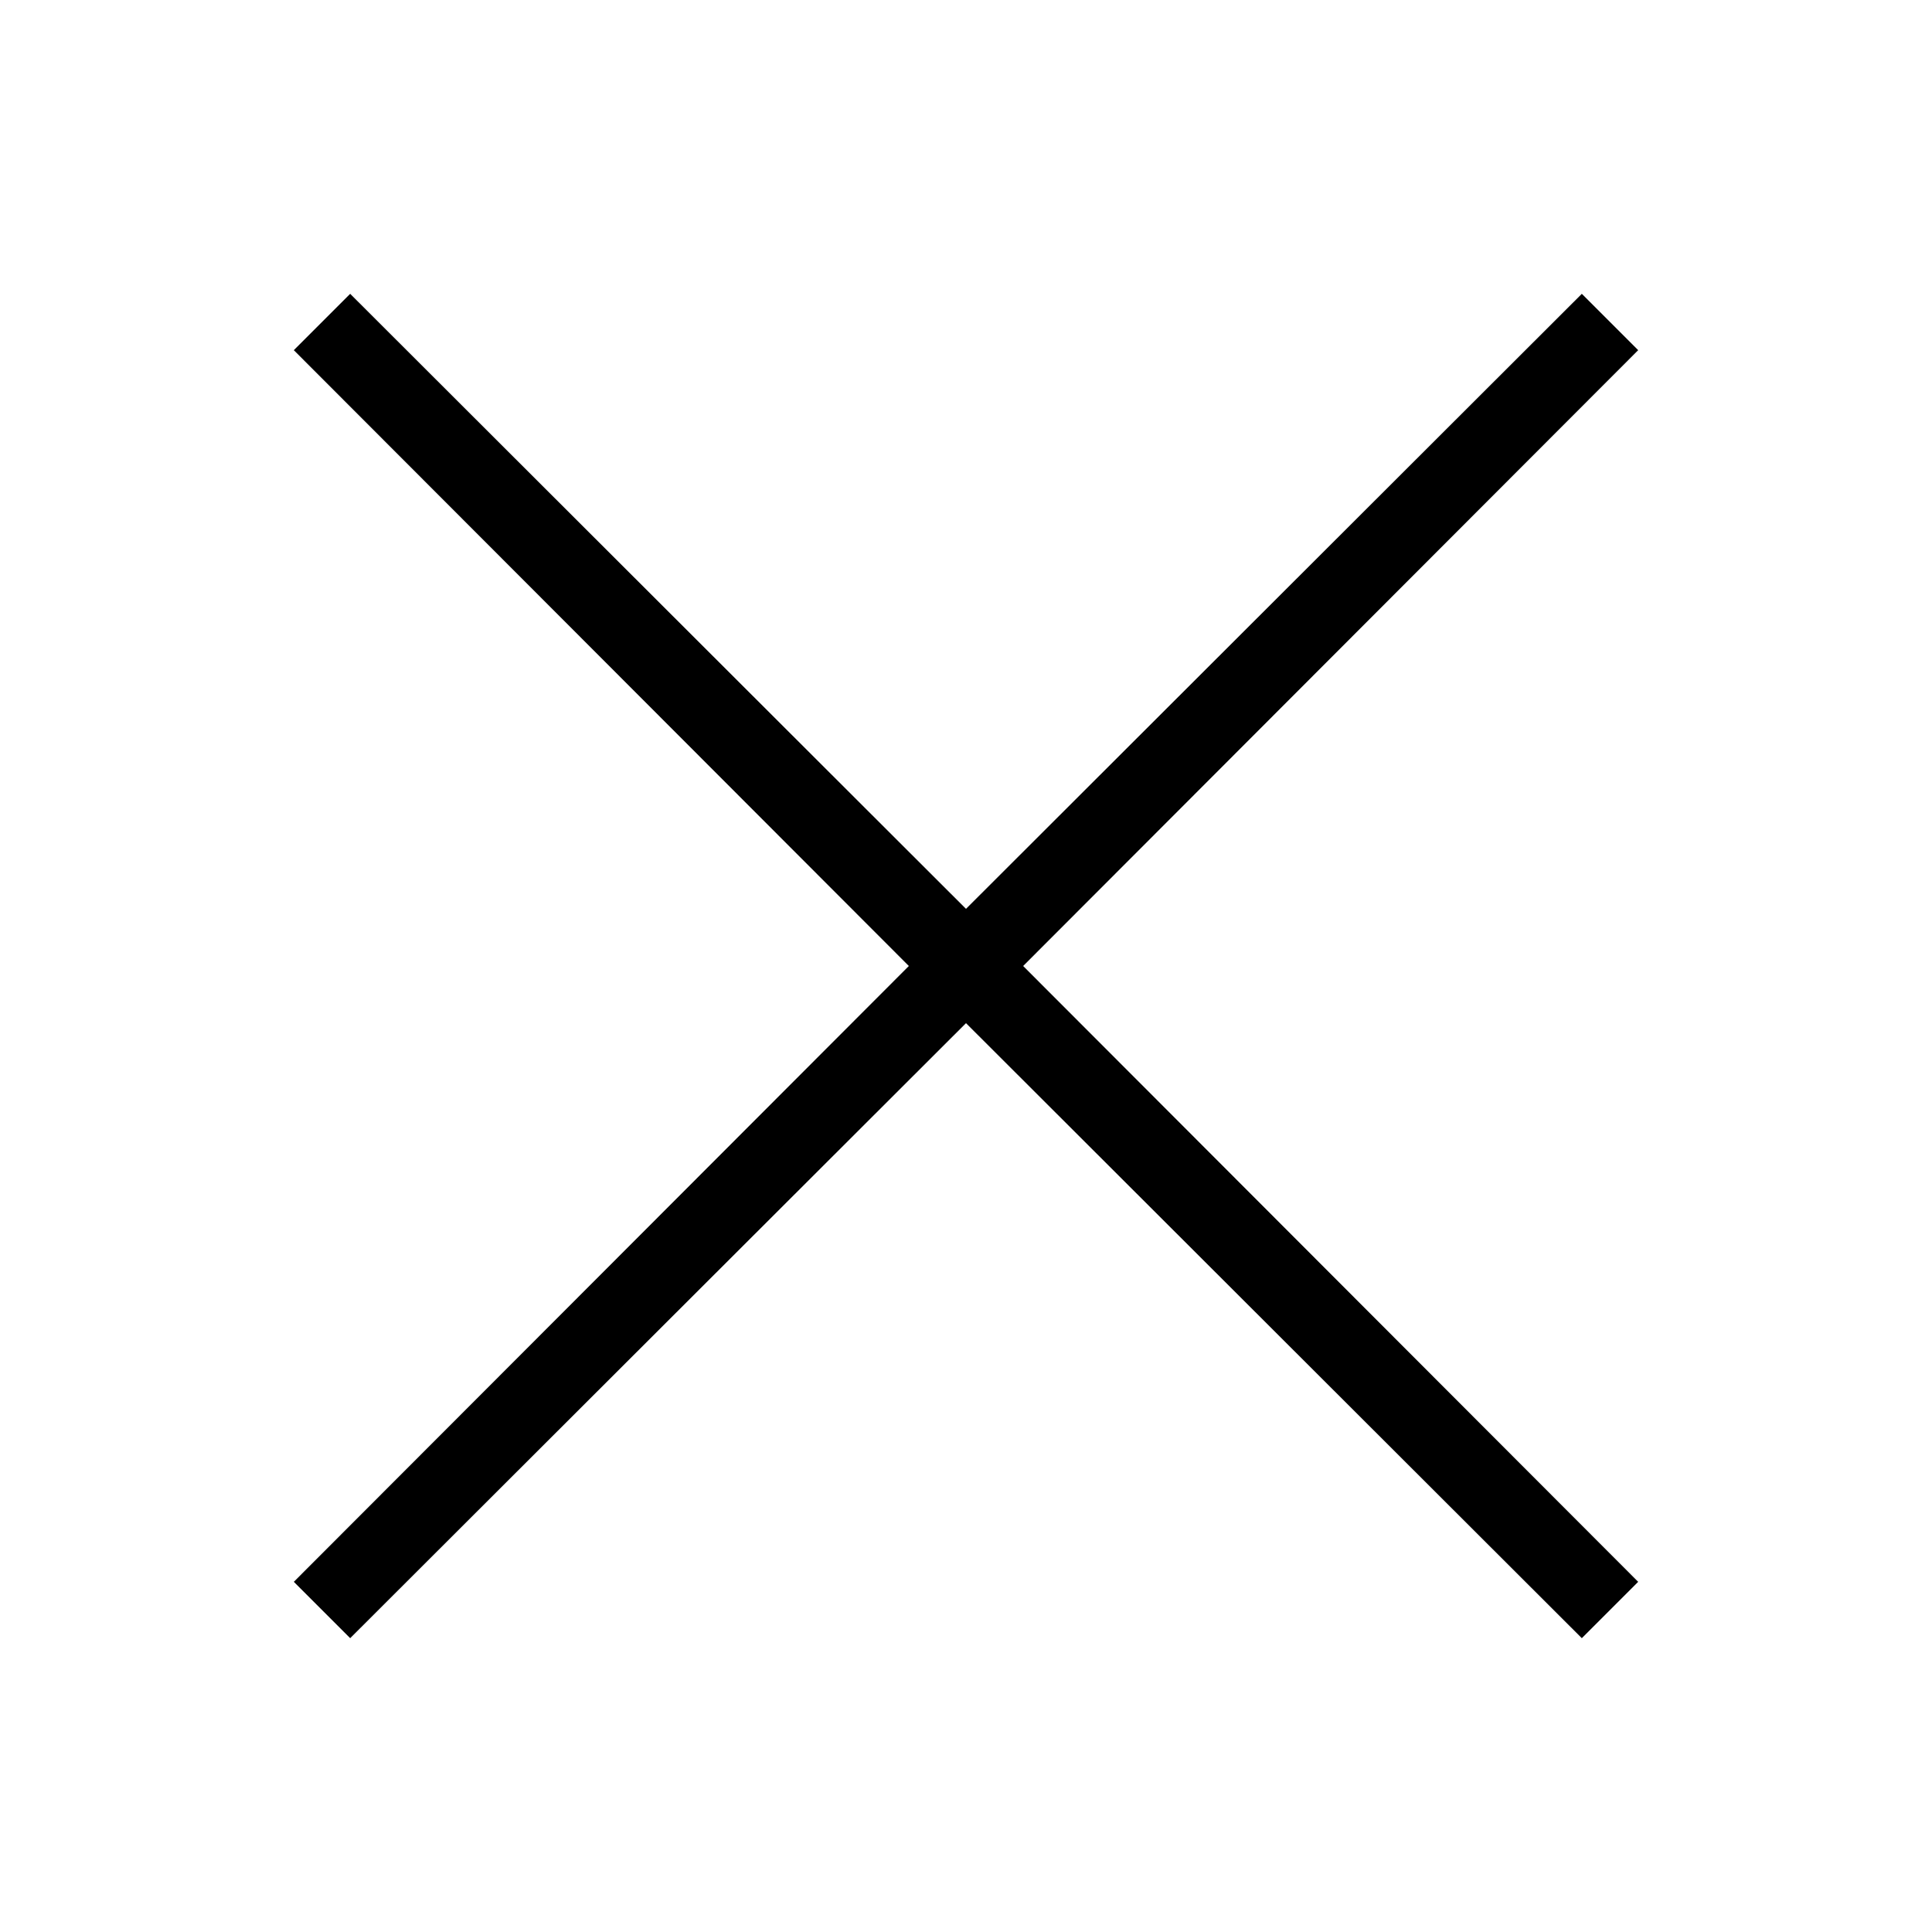 <svg xmlns="http://www.w3.org/2000/svg" viewBox="0 0 24 24"><title>iconoteka_close__delete__cross__clear_r_a</title><g id="Clear_3" data-name="Clear 3"><polygon points="20.35 4.35 19.65 3.65 12 11.29 4.35 3.65 3.65 4.35 11.29 12 3.65 19.65 4.35 20.35 12 12.71 19.65 20.35 20.35 19.65 12.71 12 20.35 4.35"/></g></svg>